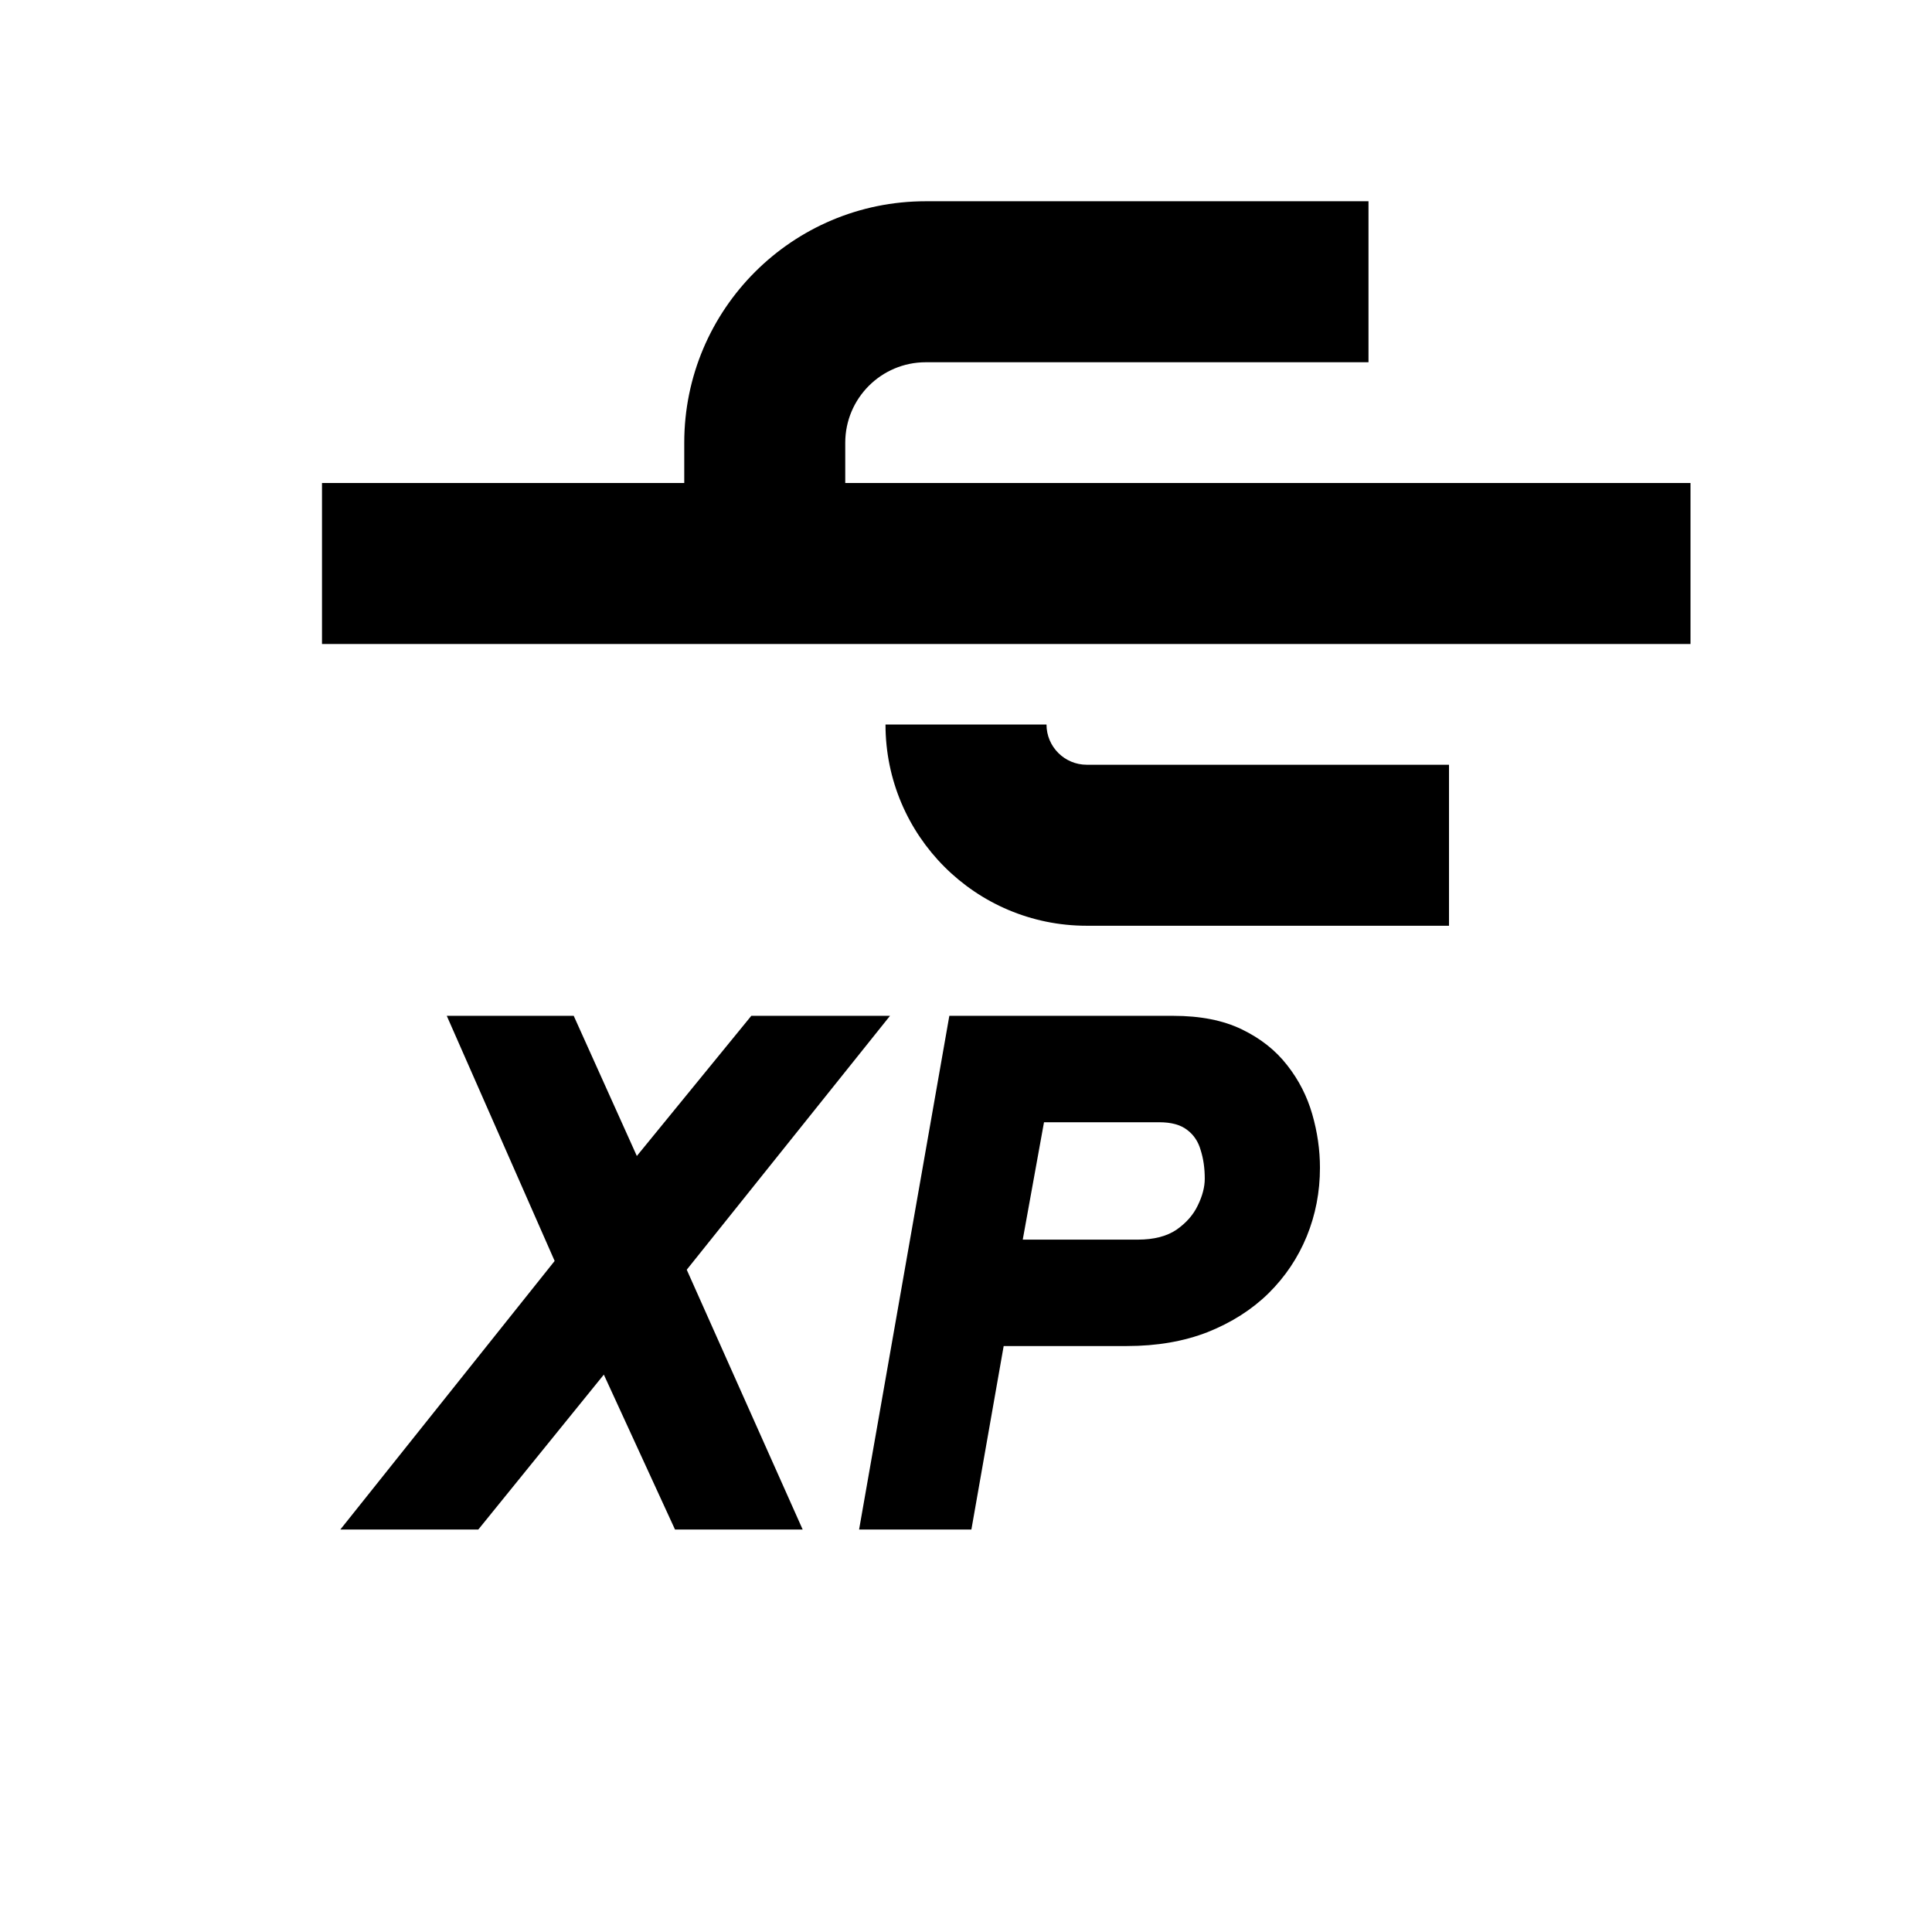 <svg width="24" height="24" viewBox="0 0 24 24" fill="none" xmlns="http://www.w3.org/2000/svg">
<path d="M4.228 19L6.89 15.664L5.55 12.619H7.127L7.911 14.36L9.333 12.619H11.056L8.531 15.773L9.971 19H8.385L7.501 17.076L5.942 19H4.228Z" fill="black"/>
<path d="M10.672 19L11.793 12.619H14.574C14.911 12.619 15.195 12.675 15.426 12.787C15.66 12.9 15.848 13.049 15.991 13.234C16.134 13.416 16.237 13.618 16.301 13.84C16.365 14.062 16.397 14.284 16.397 14.506C16.397 14.806 16.342 15.091 16.233 15.358C16.123 15.626 15.965 15.861 15.759 16.065C15.552 16.268 15.3 16.429 15.002 16.548C14.707 16.663 14.373 16.721 13.999 16.721H12.468L12.067 19H10.672ZM12.705 15.399H14.136C14.334 15.399 14.493 15.358 14.615 15.276C14.736 15.191 14.824 15.091 14.879 14.975C14.937 14.857 14.966 14.746 14.966 14.642C14.966 14.512 14.949 14.393 14.915 14.287C14.885 14.181 14.829 14.097 14.747 14.036C14.665 13.972 14.549 13.941 14.4 13.941H12.969L12.705 15.399Z" fill="black"/>
<path fill-rule="evenodd" clip-rule="evenodd" d="M11.5 4.5C10.948 4.5 10.5 4.948 10.5 5.5V6H21V8H4V6H8.5V5.5C8.5 3.843 9.843 2.5 11.5 2.5H17V4.5H11.5ZM13 9C13 9.276 13.224 9.5 13.5 9.5H18V11.5H13.5C12.119 11.5 11 10.381 11 9H13Z" fill="black"/>
</svg>
